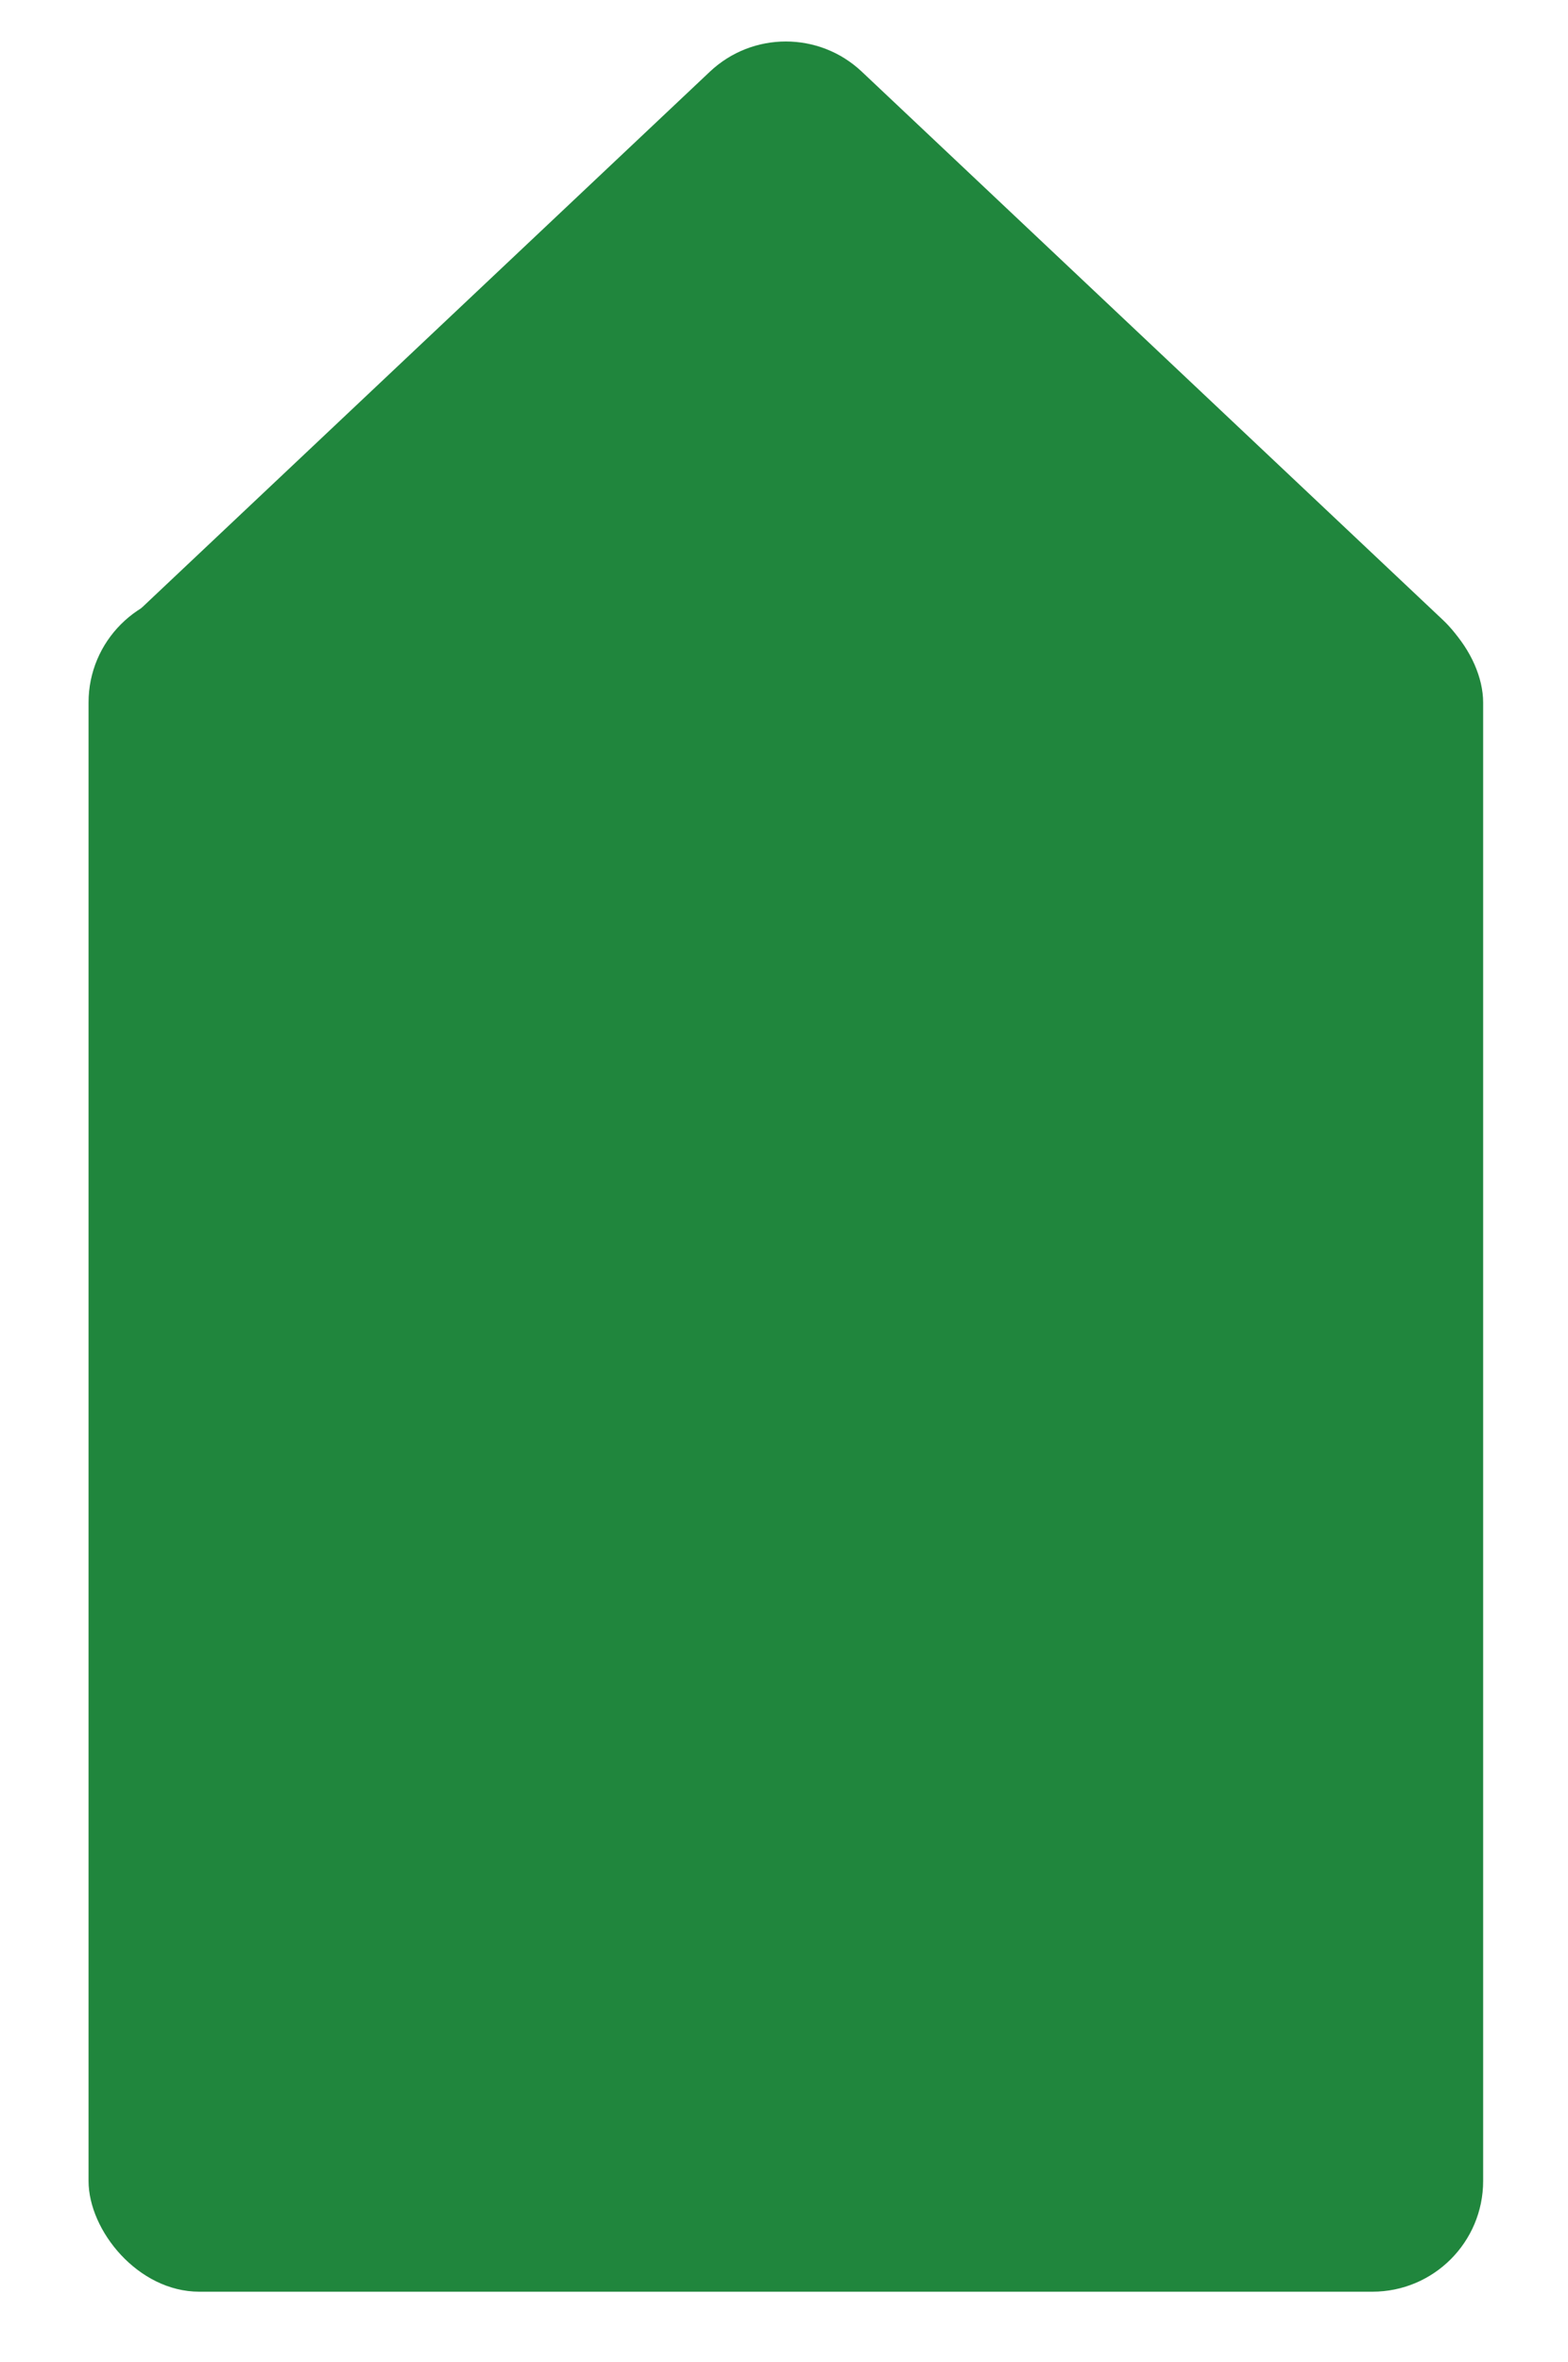<svg width="425" height="640" viewBox="0 0 425 640" fill="none" xmlns="http://www.w3.org/2000/svg">
<g clip-path="url(#clip0_58_50)">
<rect x="24" y="160.368" width="378" height="460.632" rx="30" fill="#20863D"/>
<path d="M192.415 19.418C203.973 8.515 222.027 8.515 233.585 19.418L391.022 167.927C410.773 186.558 397.588 219.75 370.437 219.75H55.563C28.412 219.75 15.227 186.558 34.978 167.927L192.415 19.418Z" fill="#20863D"/>
</g>
<defs>
<clipPath id="clip0_58_50">
<rect width="425" height="640" fill="white"/>
</clipPath>
</defs>
</svg>
